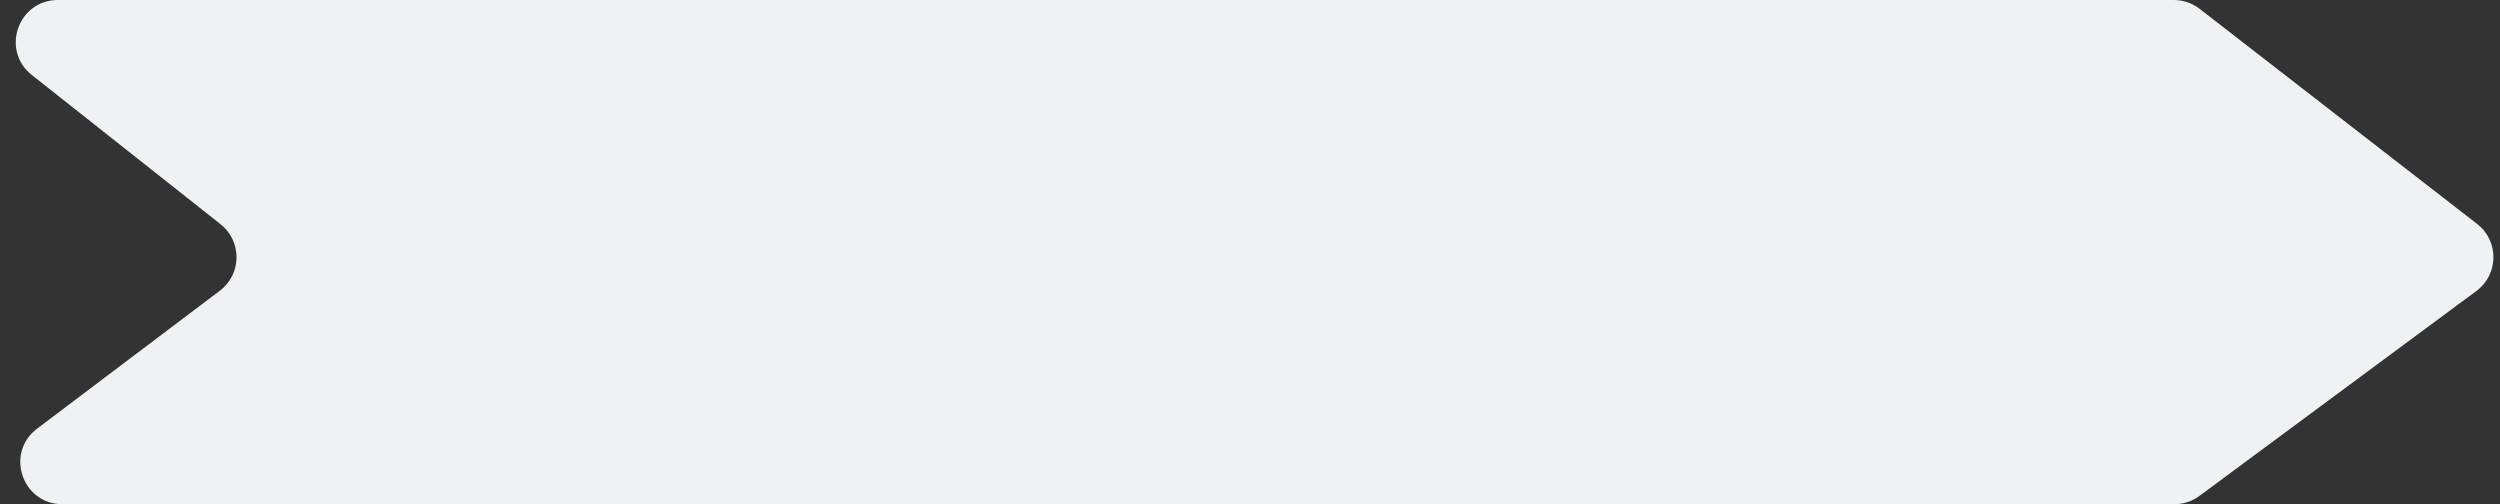 <svg preserveAspectRatio="none" width="119" height="24" viewBox="0 0 119 24" fill="none" xmlns="http://www.w3.org/2000/svg">
<rect x="0" y="0" width="119" height="24" fill="#333333" stroke="none"/>
<path d="M103.475 0H2.754C0.858 0 0.026 2.393 1.514 3.569L10.499 10.673C11.527 11.486 11.509 13.05 10.464 13.839L1.765 20.404C0.234 21.56 1.051 24 2.97 24H103.5C103.928 24 104.345 23.863 104.689 23.608L117.877 13.85C118.943 13.061 118.961 11.473 117.913 10.661L104.7 0.419C104.349 0.147 103.918 0 103.475 0Z" fill="#EFF1F5"/>
</svg>
